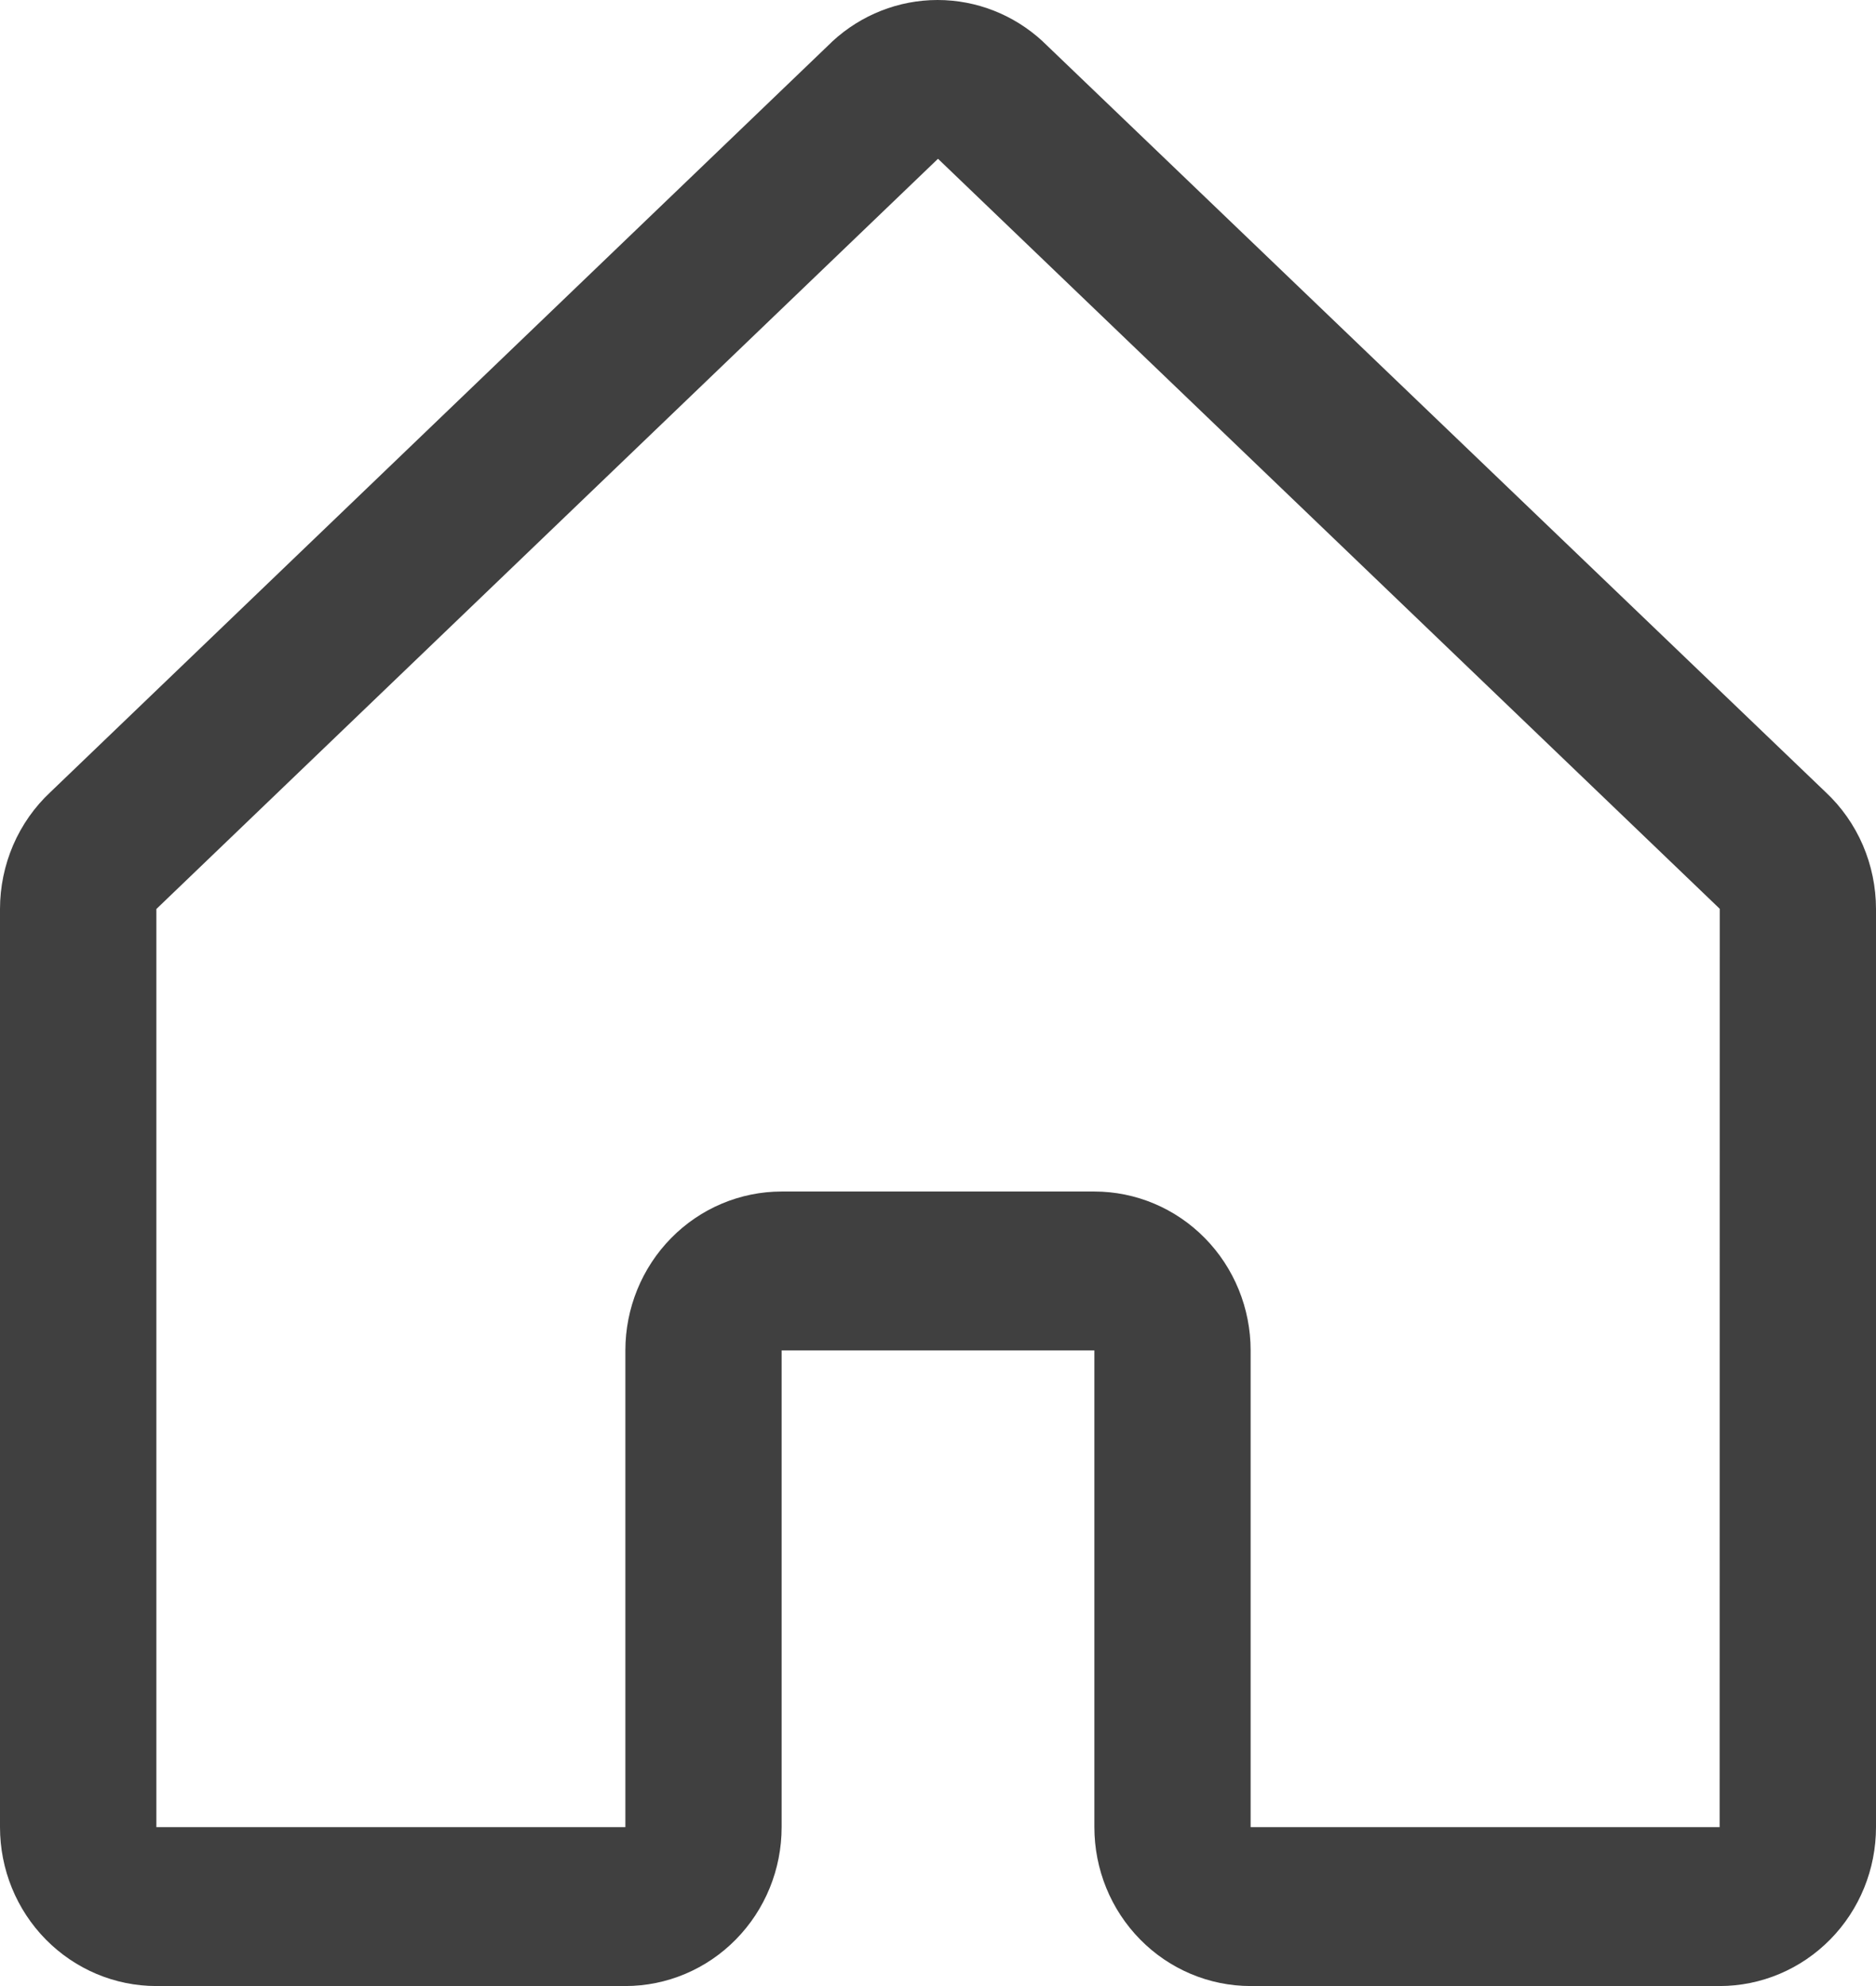 <svg width="17" height="18" viewBox="0 0 17 18" fill="none" xmlns="http://www.w3.org/2000/svg">
<path d="M16.542 7.178L9.459 0.385C9.455 0.382 9.452 0.378 9.449 0.375C9.188 0.134 8.849 0 8.496 0C8.144 0 7.804 0.134 7.543 0.375L7.533 0.385L0.458 7.178C0.313 7.313 0.198 7.477 0.119 7.66C0.041 7.842 -2.97879e-05 8.039 1.63694e-08 8.239V16.56C1.63694e-08 16.942 0.149 17.308 0.415 17.578C0.681 17.848 1.041 18 1.417 18H5.667C6.042 18 6.403 17.848 6.668 17.578C6.934 17.308 7.083 16.942 7.083 16.56V12.239H9.917V16.56C9.917 16.942 10.066 17.308 10.332 17.578C10.597 17.848 10.958 18 11.333 18H15.583C15.959 18 16.319 17.848 16.585 17.578C16.851 17.308 17 16.942 17 16.56V8.239C17 8.039 16.959 7.842 16.881 7.66C16.802 7.477 16.687 7.313 16.542 7.178ZM15.583 16.56H11.333V12.239C11.333 11.858 11.184 11.491 10.918 11.221C10.653 10.951 10.292 10.799 9.917 10.799H7.083C6.708 10.799 6.347 10.951 6.082 11.221C5.816 11.491 5.667 11.858 5.667 12.239V16.56H1.417V8.239L1.426 8.23L8.5 1.439L15.575 8.228L15.584 8.237L15.583 16.56Z" fill="#404040"/>
</svg>
